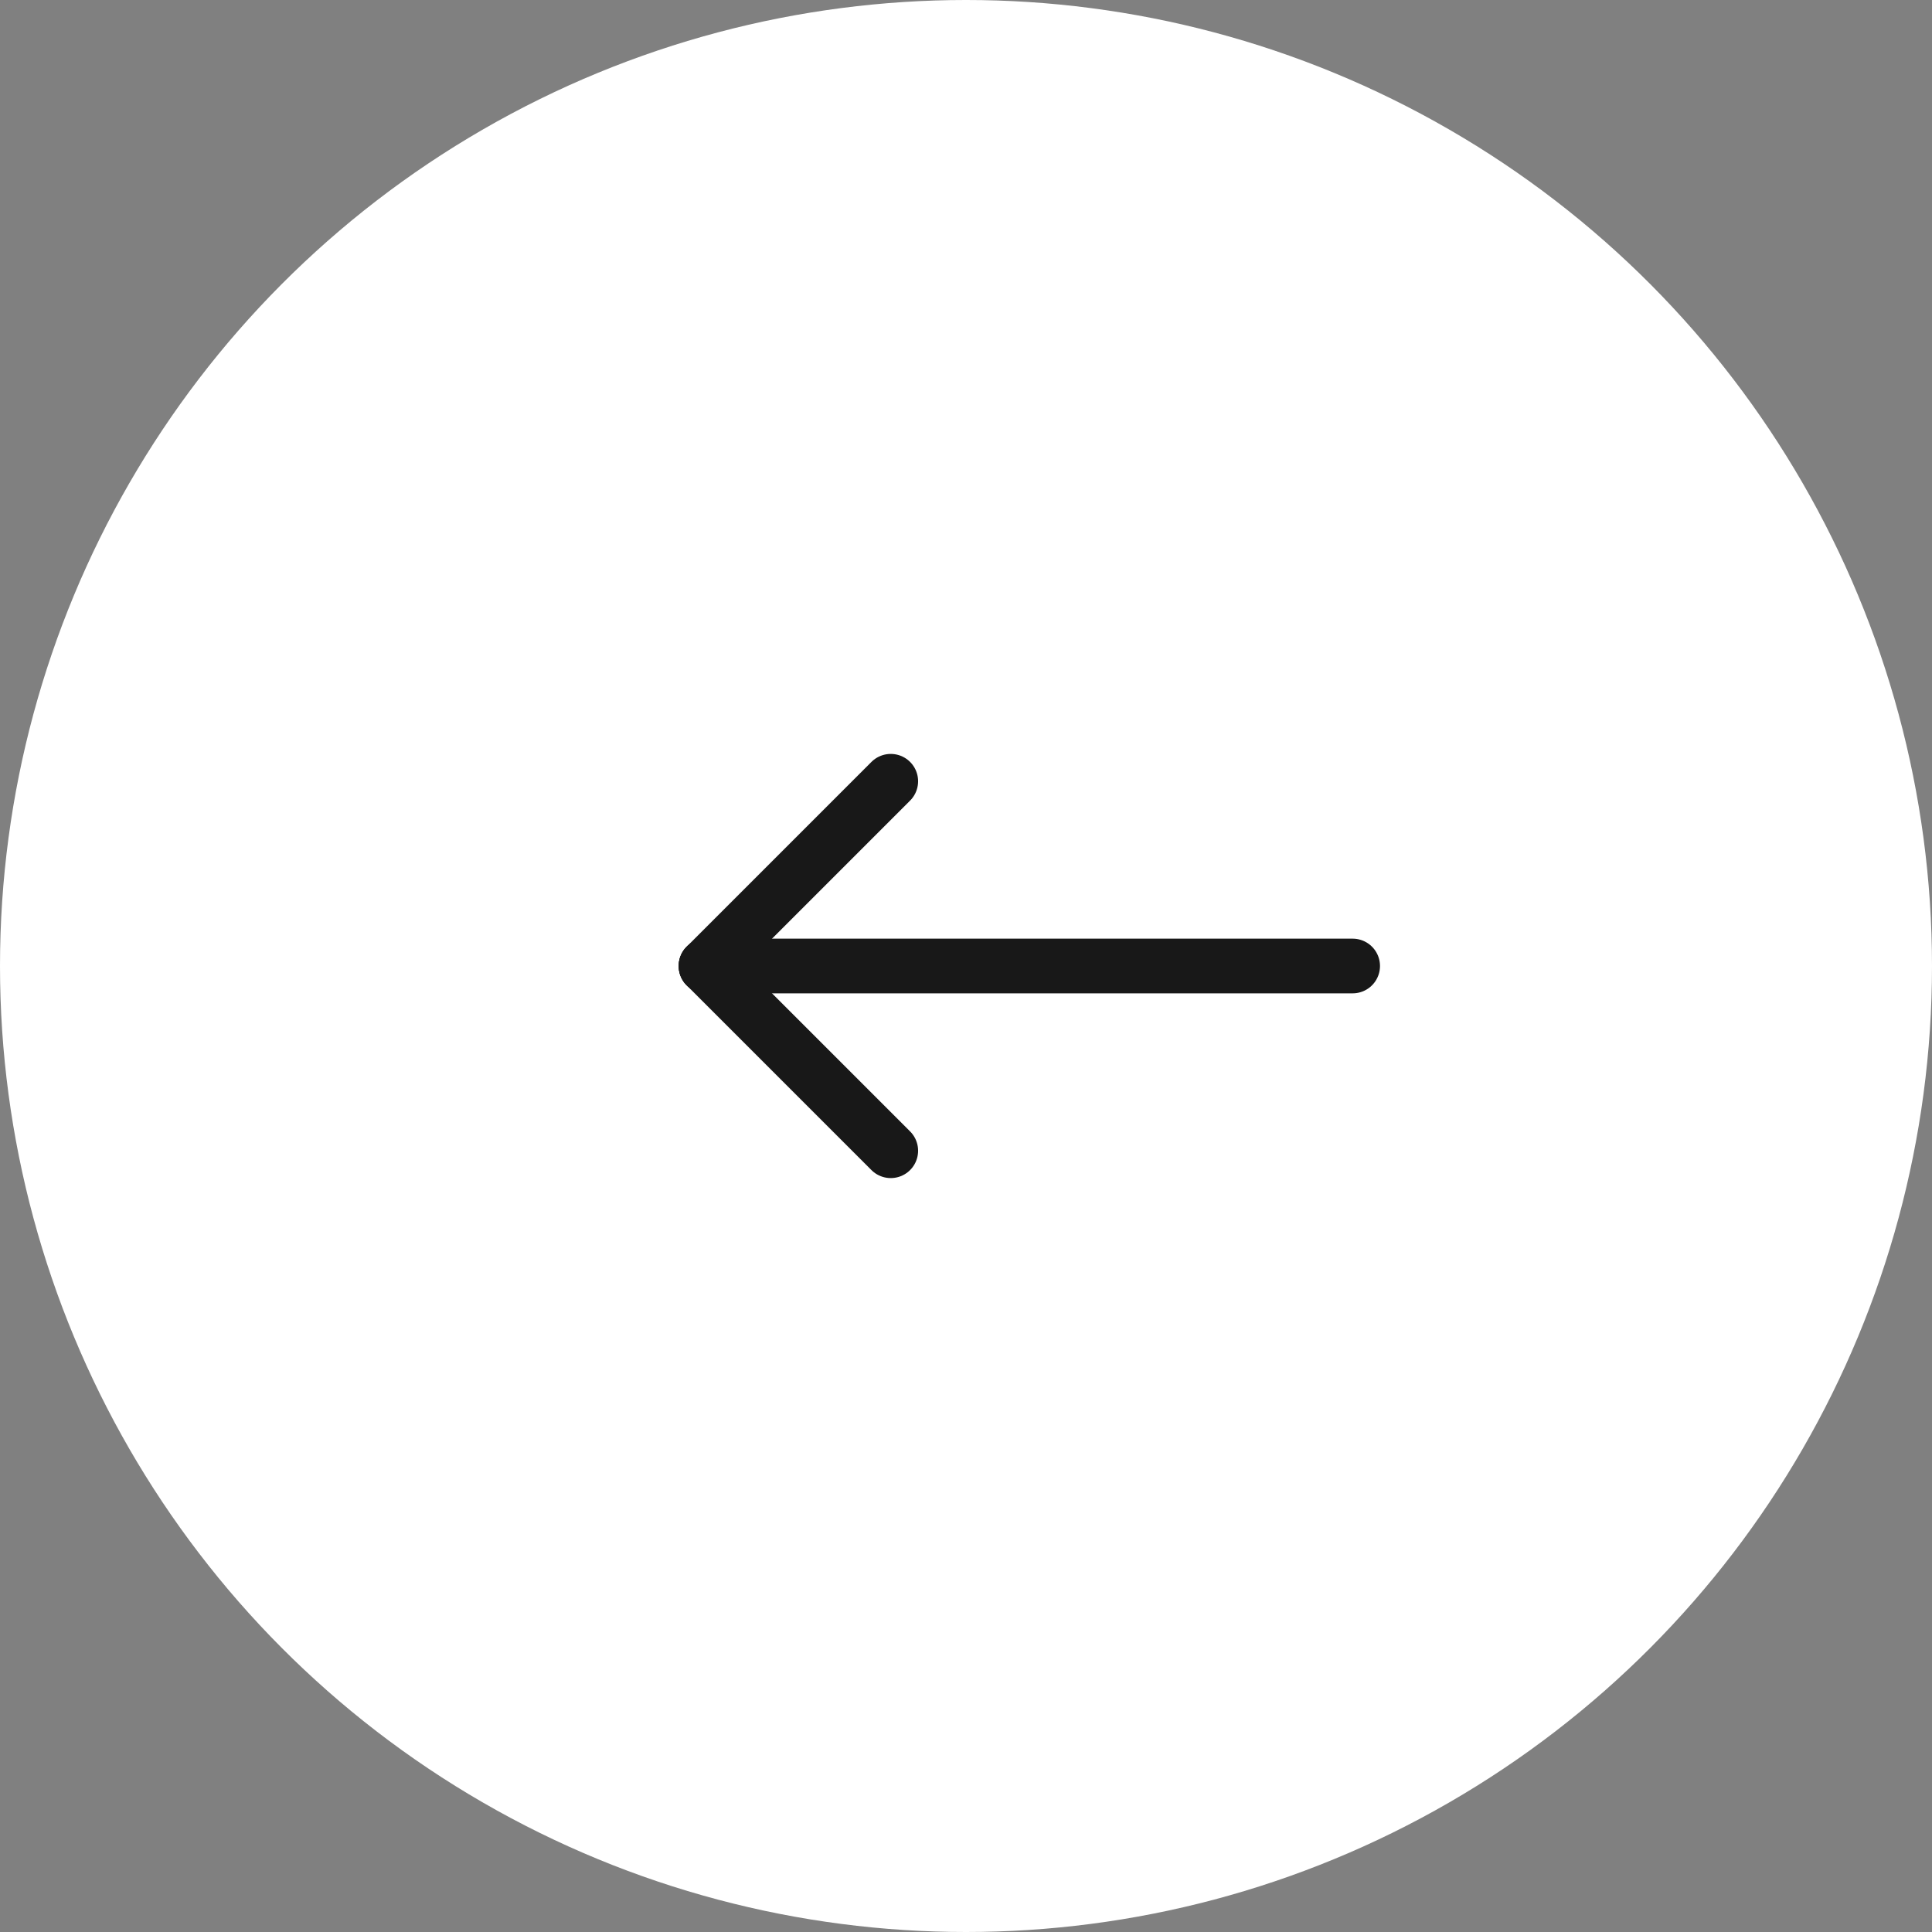 <svg width="53" height="53" viewBox="0 0 53 53" fill="none" xmlns="http://www.w3.org/2000/svg">
<rect x="0" y="0" width="53" height="53" fill="#808080" stroke="none"/>
<circle cx="26.5" cy="26.5" r="26.5" transform="matrix(-1 0 0 1 53 0)" fill="white"/>
<g clip-path="url(#clip0_176_888)">
<path d="M37.107 26.5H19.368" stroke="#181818" stroke-width="1.5" stroke-linecap="round" stroke-linejoin="round"/>
<path d="M24.436 31.568L19.368 26.5" stroke="#181818" stroke-width="1.5" stroke-linecap="round" stroke-linejoin="round"/>
<path d="M24.436 21.432L19.368 26.5" stroke="#181818" stroke-width="1.5" stroke-linecap="round" stroke-linejoin="round"/>
</g>
<defs>
<clipPath id="clip0_176_888">
<rect width="30.41" height="30.41" fill="white" transform="matrix(-1 0 0 1 43.442 11.295)"/>
</clipPath>
</defs>
</svg>

